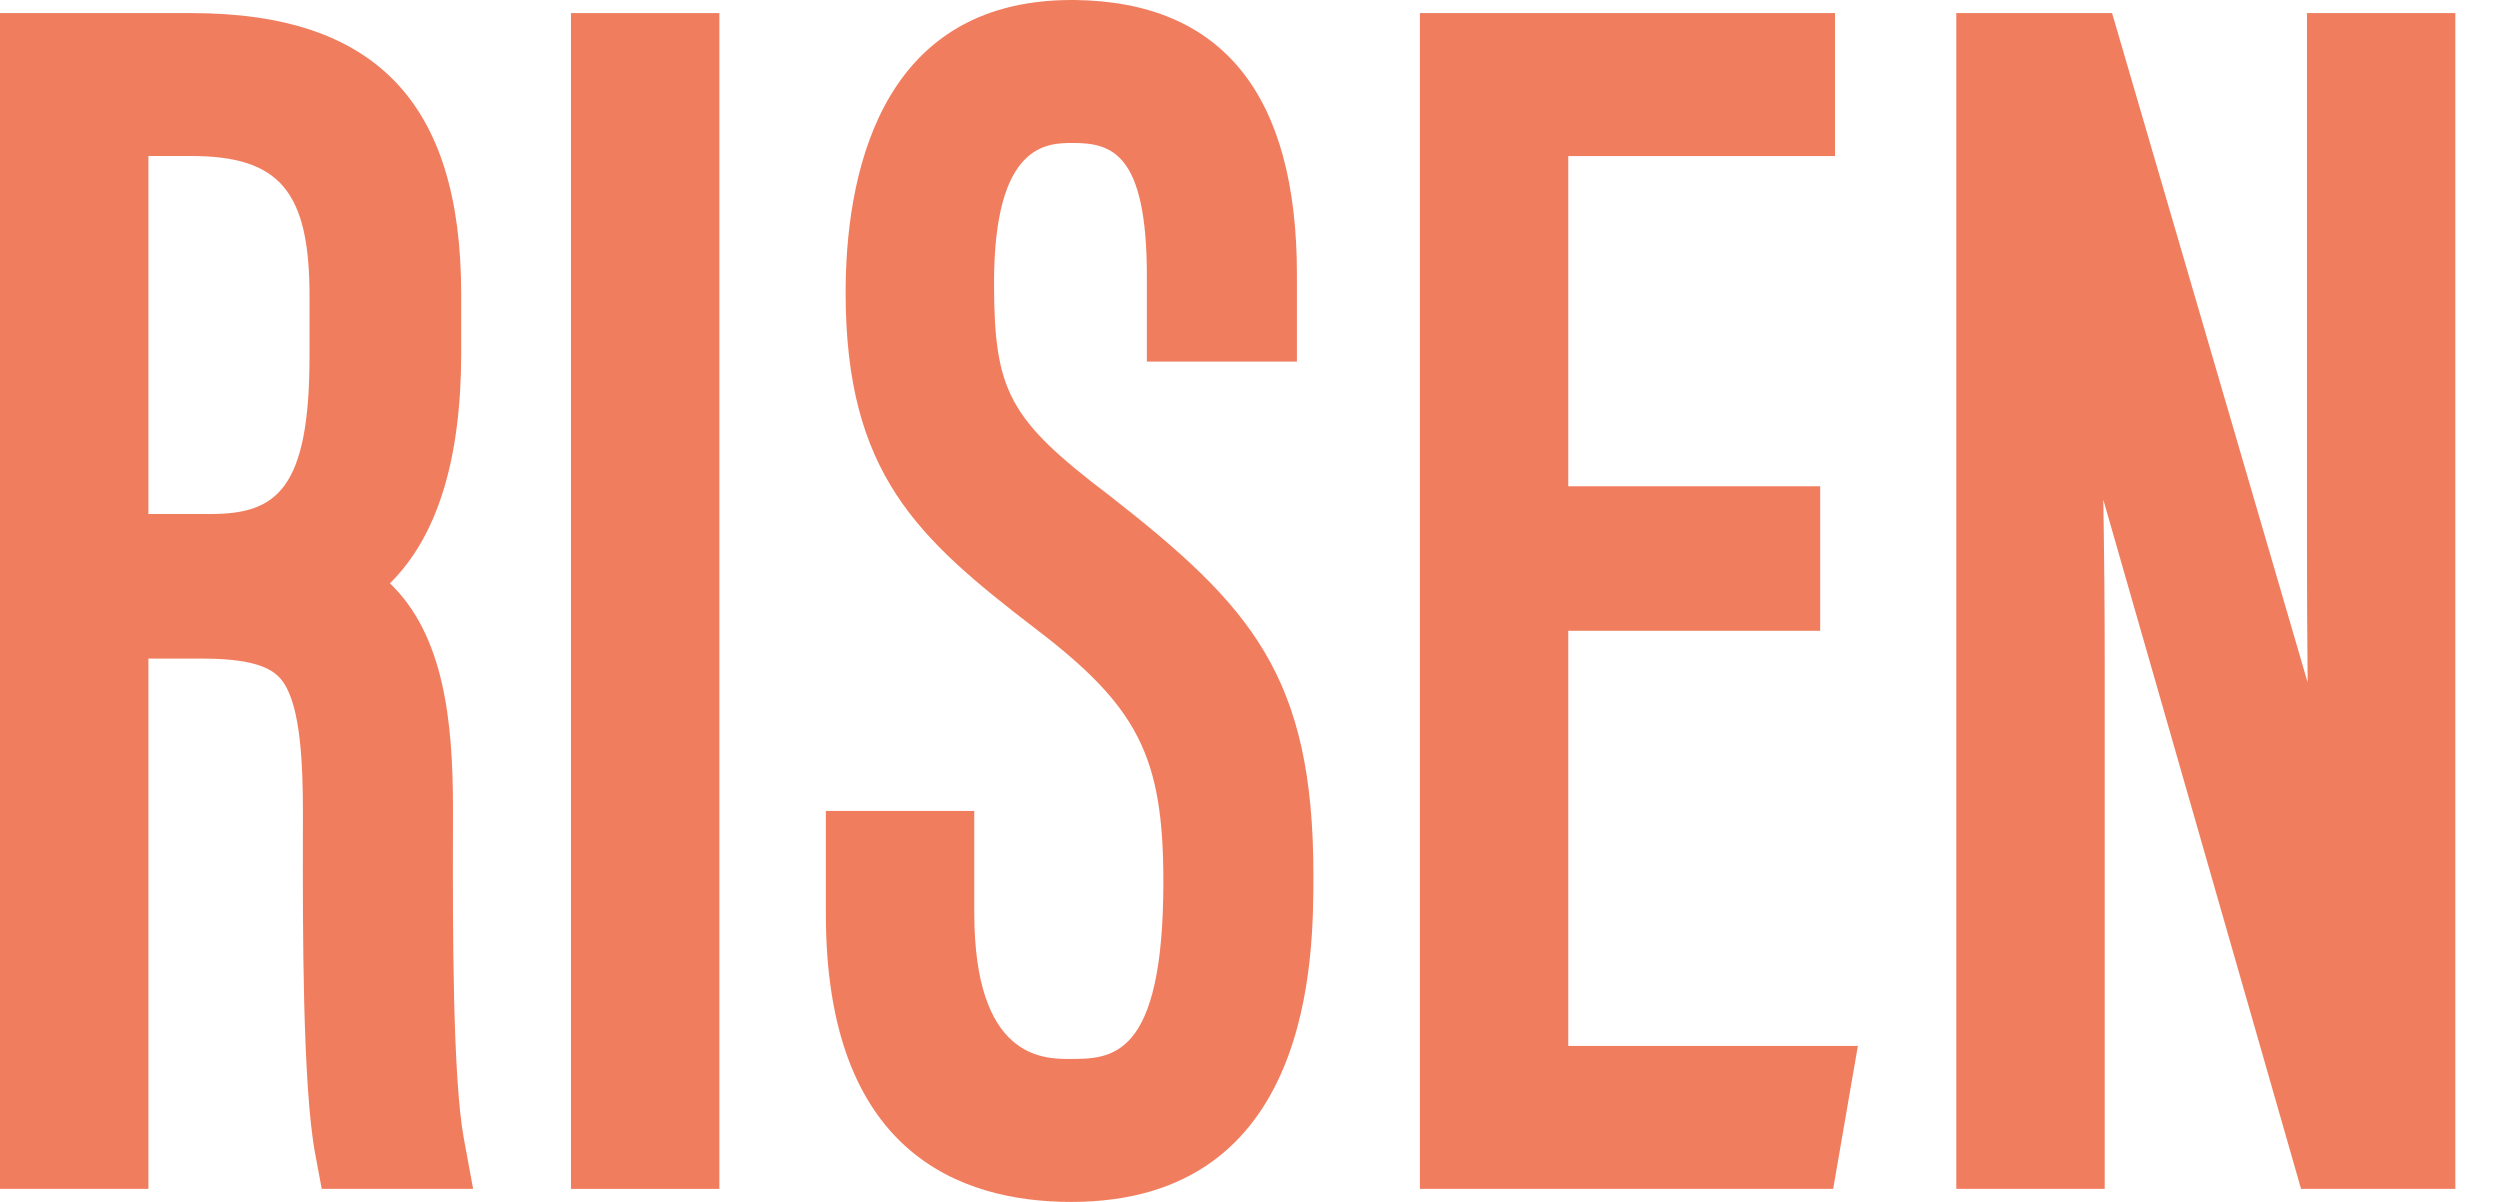 <?xml version="1.0" encoding="UTF-8" standalone="no"?>
<svg width="52px" height="25px" viewBox="0 0 52 25" version="1.1" xmlns="http://www.w3.org/2000/svg" xmlns:xlink="http://www.w3.org/1999/xlink">
    <!-- Generator: Sketch 3.6.1 (26313) - http://www.bohemiancoding.com/sketch -->
    <title>Logotype</title>
    <desc>Created with Sketch.</desc>
    <defs></defs>
    <g id="Employers" stroke="none" stroke-width="1" fill="none" fill-rule="evenodd">
        <g id="Employers-&gt;-Students" transform="translate(-45, -52)" fill="#F17D5F">
            <g id="Content" transform="translate(45, 52)">
                <g id="App-&gt;-Backend-&gt;-Header">
                    <g id="Logo">
                        <g id="Logotype">
                            <path d="M4.386,11.138 C6.23,11.138 6.884,10.162 6.884,7.41 L6.884,6.154 C6.884,3.74 6.069,2.799 3.975,2.799 L2.641,2.799 L2.641,11.138 L4.386,11.138 L4.386,11.138 Z M7.063,24.282 L6.994,23.918 C6.738,22.549 6.744,19.207 6.747,17.411 L6.747,16.947 C6.747,13.874 6.321,13.252 4.215,13.252 L2.641,13.252 L2.641,24.282 L0.447,24.282 L0.447,0.718 L3.975,0.718 C7.551,0.718 9.147,2.384 9.147,6.12 L9.147,7.342 C9.147,9.707 8.562,11.314 7.406,12.139 C8.684,12.975 8.975,14.633 8.975,16.811 L8.975,17.408 C8.972,19.413 8.967,22.443 9.208,23.755 L9.304,24.282 L7.063,24.282 L7.063,24.282 Z" id="Fill-1"></path>
                            <path d="M3.087,3.245 L3.975,3.245 C5.816,3.245 6.438,3.979 6.438,6.154 L6.438,7.409 C6.438,10.184 5.747,10.691 4.386,10.691 L3.087,10.691 L3.087,3.245 Z M3.975,0.272 L0.893,0.272 L-0,0.272 L-0,1.165 L-0,23.836 L-0,24.729 L0.893,24.729 L2.194,24.729 L3.087,24.729 L3.087,23.836 L3.087,13.699 L4.215,13.699 C5.402,13.699 5.733,13.953 5.9,14.202 C6.253,14.729 6.301,15.885 6.301,16.946 L6.3,17.41 C6.297,19.22 6.291,22.59 6.556,24 L6.692,24.729 L7.433,24.729 L8.769,24.729 L9.841,24.729 L9.647,23.675 C9.414,22.403 9.418,19.276 9.421,17.408 L9.422,16.811 C9.422,14.987 9.232,13.21 8.111,12.133 C9.096,11.161 9.593,9.558 9.593,7.342 L9.593,6.12 C9.593,2.13 7.808,0.272 3.975,0.272 L3.975,0.272 Z M2.194,11.584 L4.386,11.584 C6.885,11.584 7.331,9.785 7.331,7.409 L7.331,6.154 C7.331,3.778 6.543,2.353 3.975,2.353 L2.194,2.353 L2.194,11.584 L2.194,11.584 Z M3.975,1.165 C7.365,1.165 8.7,2.726 8.7,6.12 L8.7,7.342 C8.7,10.023 7.947,11.652 6.372,12.161 C7.913,12.602 8.529,13.824 8.529,16.811 C8.529,18.779 8.495,22.343 8.769,23.836 L7.433,23.836 C7.16,22.376 7.193,18.473 7.193,16.946 C7.193,13.824 6.714,12.806 4.215,12.806 L2.194,12.806 L2.194,23.836 L0.893,23.836 L0.893,1.165 L3.975,1.165 L3.975,1.165 Z" id="Fill-3"></path>
                            <path d="M12.323,24.282 L14.517,24.282 L14.517,0.718 L12.323,0.718 L12.323,24.282 Z" id="Fill-6"></path>
                            <path d="M14.963,0.272 L14.07,0.272 L12.769,0.272 L11.876,0.272 L11.876,1.165 L11.876,23.836 L11.876,24.729 L12.769,24.729 L14.07,24.729 L14.963,24.729 L14.963,23.836 L14.963,1.165 L14.963,0.272 Z M12.769,23.836 L14.07,23.836 L14.07,1.165 L12.769,1.165 L12.769,23.836 Z" id="Fill-8"></path>
                            <path d="M22.283,24.553 C19.192,24.553 17.624,22.691 17.624,19.017 L17.624,17.314 L19.818,17.314 L19.818,18.983 C19.818,21.299 20.636,22.473 22.248,22.473 C23.461,22.473 24.644,22.153 24.644,18.338 C24.644,15.591 24.061,14.436 21.807,12.72 C19.397,10.87 18.035,9.65 18.035,6.086 C18.035,1.425 20.349,0.446 22.29,0.446 L22.356,0.447 C25.165,0.484 26.53,2.207 26.53,5.712 L26.53,7.075 L24.302,7.075 L24.302,5.747 C24.302,3.075 23.508,2.528 22.317,2.528 C21.421,2.528 20.229,2.876 20.229,5.882 C20.229,8.429 20.748,9.1 22.792,10.651 C25.693,12.918 26.873,14.233 26.873,18.202 C26.873,20.929 26.397,24.553 22.283,24.553" id="Fill-9"></path>
                            <path d="M22.29,0 C18.2,0 17.589,3.813 17.589,6.086 C17.589,9.853 19.088,11.195 21.533,13.073 C23.675,14.703 24.198,15.736 24.198,18.338 C24.198,22.026 23.117,22.026 22.248,22.026 C21.706,22.026 20.265,22.026 20.265,18.983 L20.265,17.761 L20.265,16.868 L19.372,16.868 L18.071,16.868 L17.178,16.868 L17.178,17.761 L17.178,19.016 C17.178,23.962 19.954,25 22.283,25 C27.319,25 27.319,19.884 27.319,18.202 C27.319,14.055 26.025,12.61 23.072,10.304 C20.988,8.722 20.676,8.144 20.676,5.882 C20.676,2.974 21.784,2.974 22.317,2.974 C23.128,2.974 23.855,3.186 23.855,5.746 L23.855,6.629 L23.855,7.522 L24.748,7.522 L26.084,7.522 L26.976,7.522 L26.976,6.629 L26.976,5.713 C26.976,1.963 25.424,0.041 22.363,0 L22.29,0 Z M22.29,0.893 C22.31,0.893 22.33,0.893 22.351,0.893 C24.919,0.927 26.084,2.421 26.084,5.713 L26.084,6.629 L24.748,6.629 L24.748,5.746 C24.748,3.575 24.269,2.081 22.317,2.081 C20.297,2.081 19.783,3.846 19.783,5.882 C19.783,8.529 20.331,9.344 22.523,11.007 C25.433,13.281 26.426,14.469 26.426,18.202 C26.426,21.358 25.707,24.107 22.283,24.107 C19.132,24.107 18.071,22.003 18.071,19.016 L18.071,17.761 L19.372,17.761 L19.372,18.983 C19.372,21.562 20.365,22.919 22.248,22.919 C24.132,22.919 25.091,21.867 25.091,18.338 C25.091,15.453 24.44,14.163 22.077,12.365 C19.646,10.498 18.482,9.412 18.482,6.086 C18.482,3.356 19.293,0.893 22.29,0.893 L22.29,0.893 Z" id="Fill-10"></path>
                            <path d="M29.98,24.282 L29.98,0.718 L37.722,0.718 L37.722,2.799 L32.174,2.799 L32.174,10.561 L37.413,10.561 L37.413,12.675 L32.174,12.675 L32.174,22.202 L38.113,22.202 L37.754,24.282 L29.98,24.282 Z" id="Fill-11"></path>
                            <path d="M38.168,0.272 L37.275,0.272 L30.427,0.272 L29.534,0.272 L29.534,1.165 L29.534,23.836 L29.534,24.729 L30.427,24.729 L37.378,24.729 L38.13,24.729 L38.258,23.988 L38.463,22.8 L38.644,21.755 L37.583,21.755 L32.62,21.755 L32.62,13.121 L36.967,13.121 L37.86,13.121 L37.86,12.229 L37.86,11.007 L37.86,10.114 L36.967,10.114 L32.62,10.114 L32.62,3.246 L37.275,3.246 L38.168,3.246 L38.168,2.353 L38.168,1.165 L38.168,0.272 Z M37.275,1.165 L37.275,2.353 L31.728,2.353 L31.728,11.007 L36.967,11.007 L36.967,12.229 L31.728,12.229 L31.728,22.648 L37.583,22.648 L37.378,23.836 L30.427,23.836 L30.427,1.165 L37.275,1.165 Z" id="Fill-12"></path>
                            <path d="M48.199,24.282 L43.222,6.938 C43.281,8.873 43.331,11.273 43.331,13.824 L43.331,24.282 L41.137,24.282 L41.137,0.718 L43.596,0.718 C43.596,0.718 48.481,17.437 48.497,17.491 C48.451,15.34 48.431,13.368 48.431,11.312 L48.431,0.718 L50.625,0.718 L50.625,24.282 L48.199,24.282 Z" id="Fill-13"></path>
                            <path d="M51.071,0.272 L50.179,0.272 L48.877,0.272 L47.985,0.272 L47.985,1.165 L47.985,11.312 C47.985,12.282 47.989,13.233 47.999,14.194 L44.119,0.915 L43.931,0.272 L43.261,0.272 L41.584,0.272 L40.691,0.272 L40.691,1.165 L40.691,23.836 L40.691,24.729 L41.584,24.729 L42.885,24.729 L43.778,24.729 L43.778,23.836 L43.778,13.824 C43.778,12.638 43.767,11.484 43.749,10.395 L47.677,24.082 L47.862,24.729 L48.535,24.729 L50.179,24.729 L51.071,24.729 L51.071,23.836 L51.071,1.165 L51.071,0.272 Z M50.179,1.165 L50.179,23.836 L48.535,23.836 L43.227,5.339 C42.885,4.185 42.748,3.337 42.645,2.794 L42.611,2.794 C42.748,5.509 42.885,9.717 42.885,13.824 L42.885,23.836 L41.584,23.836 L41.584,1.165 L43.261,1.165 L48.021,17.455 C48.569,19.322 48.843,20.646 48.98,21.494 L49.049,21.494 C48.946,18.168 48.877,14.978 48.877,11.312 L48.877,1.165 L50.179,1.165 L50.179,1.165 Z" id="Fill-14"></path>
                        </g>
                    </g>
                </g>
            </g>
        </g>
    </g>
</svg>